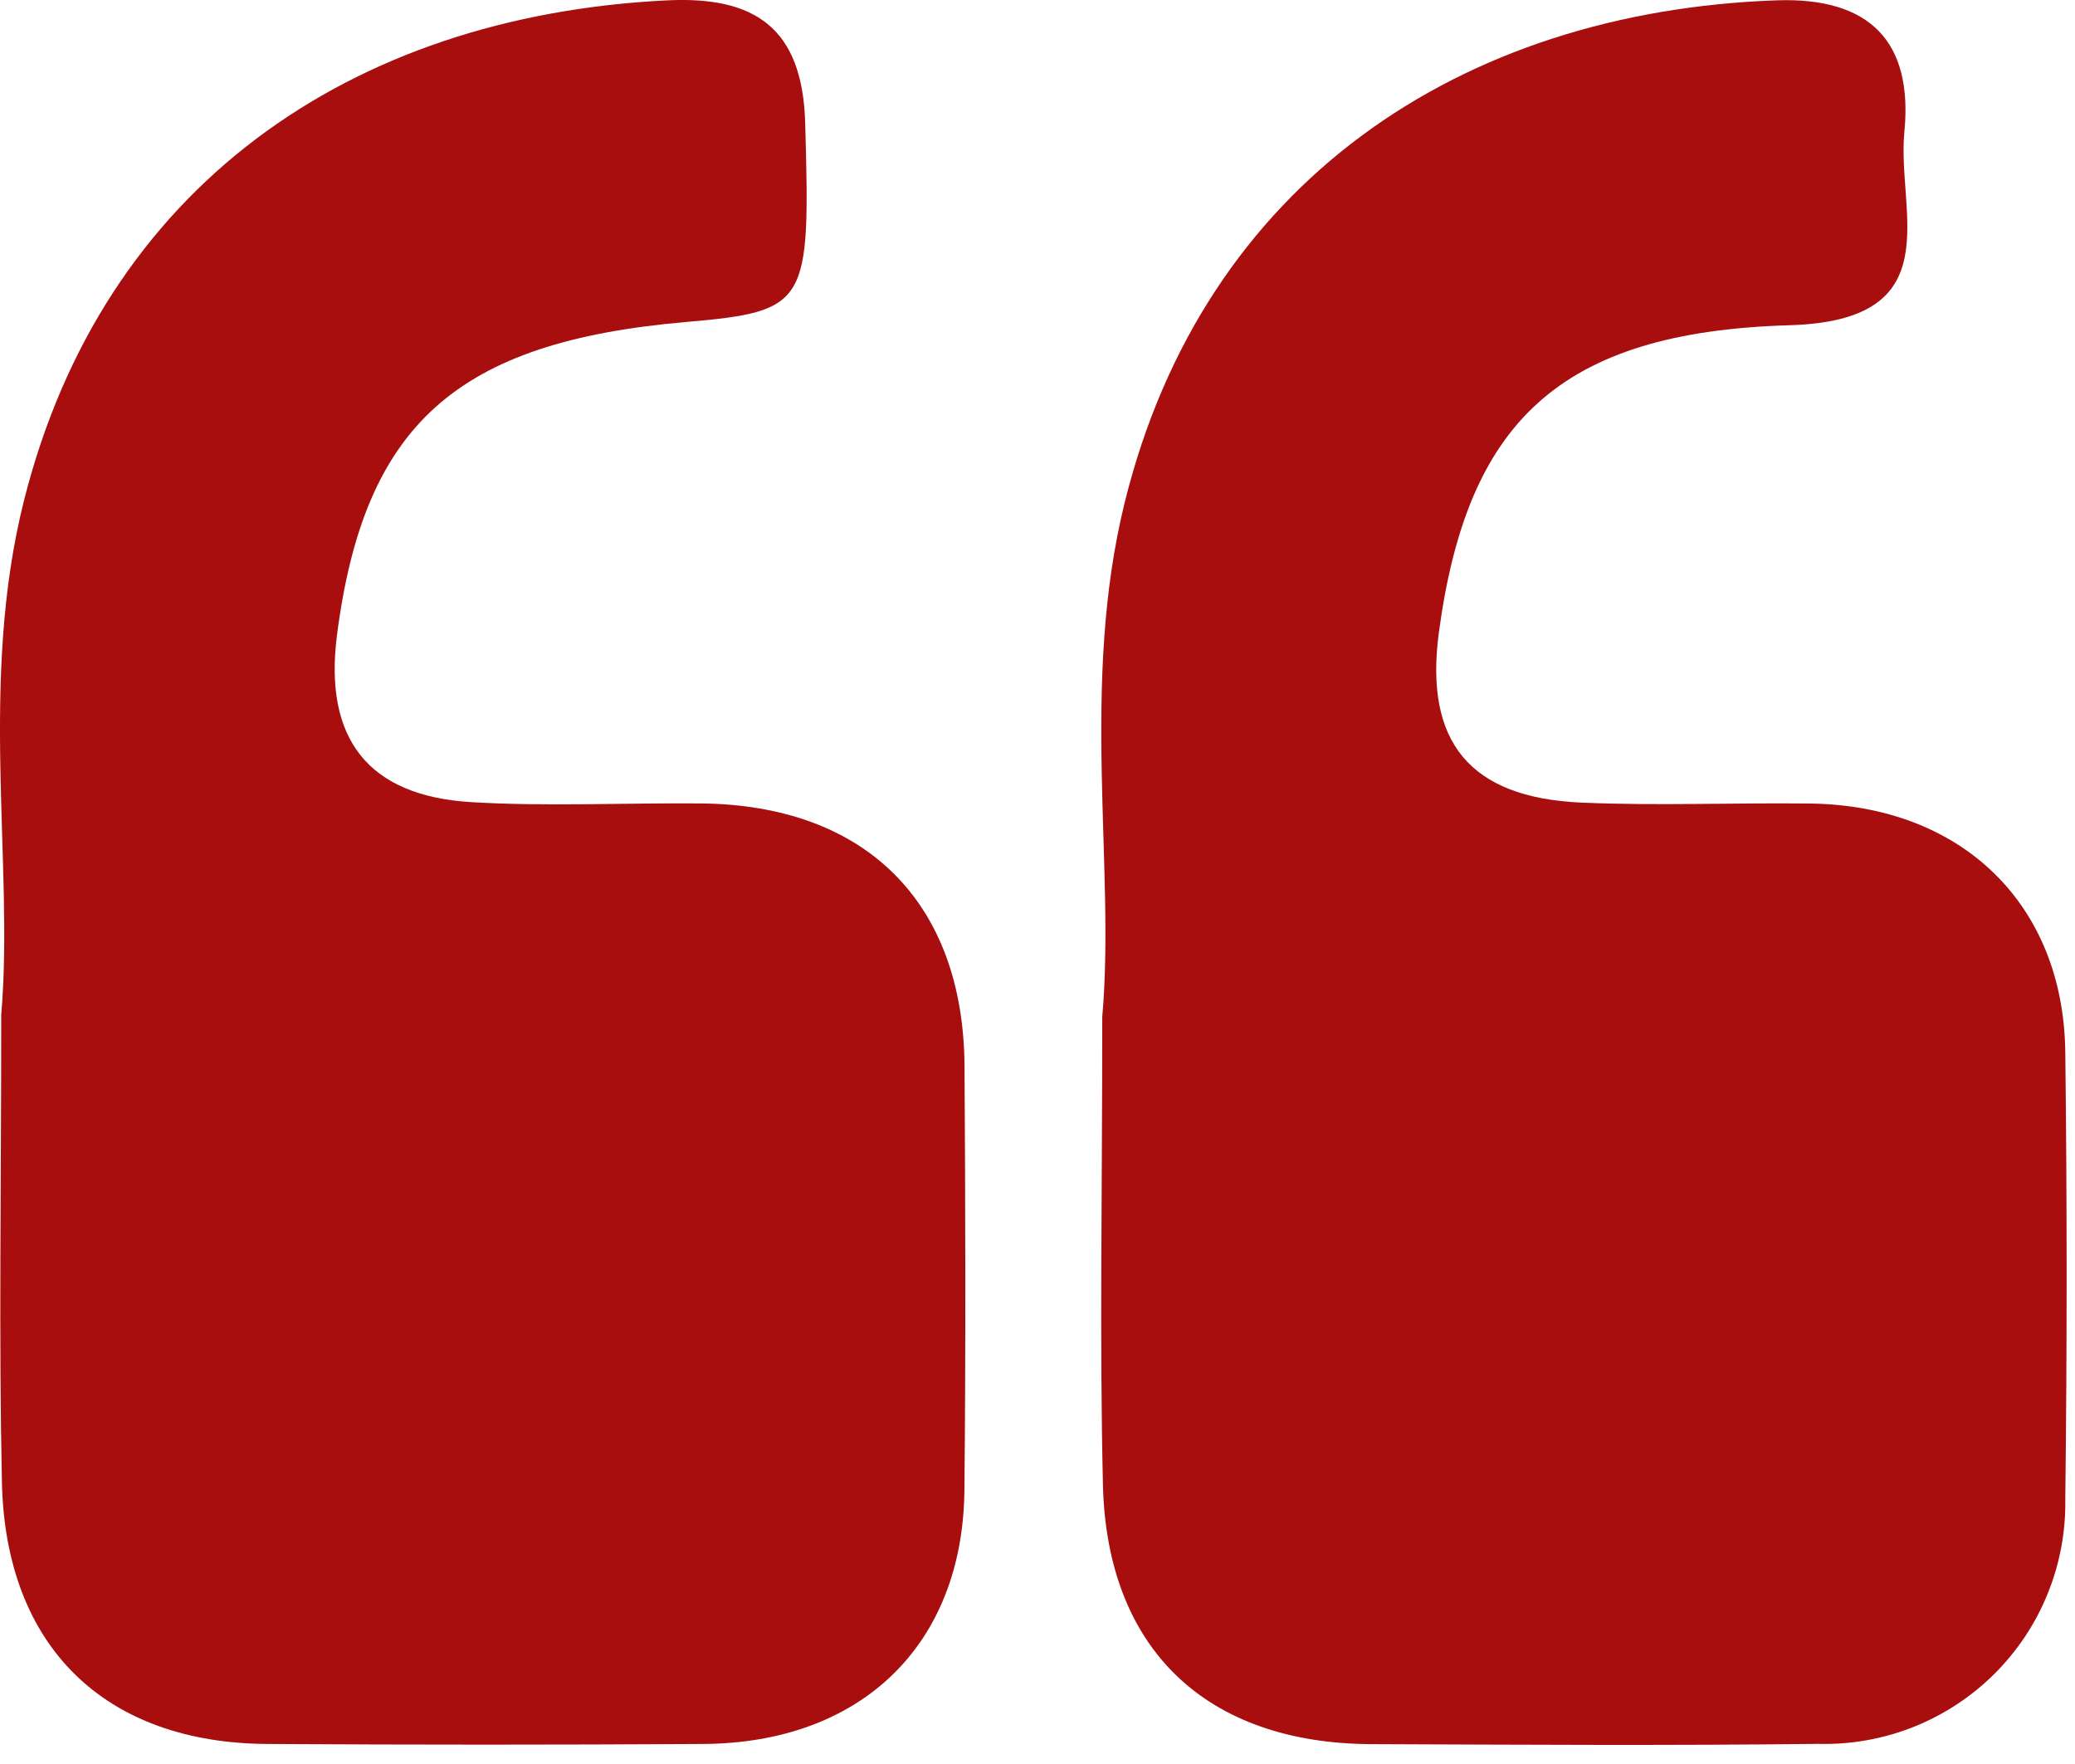 <svg width="100" height="85" viewBox="0 0 100 85" fill="none" xmlns="http://www.w3.org/2000/svg">
<g clip-path="url(#clip0)">
<path d="M0.059 48.892C0.682 41.661 -1.041 32.801 1.166 24.078C4.966 9.058 16.821 0.778 32.126 0.018C36.34 -0.191 38.676 1.301 38.805 5.936C39.049 14.645 38.966 15.004 33.058 15.516C21.992 16.474 17.544 20.466 16.24 30.608C15.602 35.577 17.723 38.357 22.723 38.653C26.391 38.87 30.082 38.682 33.764 38.714C41.707 38.784 46.434 43.469 46.483 51.376C46.526 58.186 46.545 64.997 46.478 71.805C46.405 79.256 41.517 83.987 33.892 84.035C26.897 84.078 19.904 84.078 12.91 84.035C5.064 84 0.26 79.359 0.092 71.414C-0.059 64.423 0.059 57.429 0.059 48.892Z" fill="#A80E0E"/>
<path d="M53.121 49C53.759 41.791 52.05 32.94 54.204 24.205C58.004 8.817 70.371 0.558 85.611 0.016C90.086 -0.142 92.203 1.979 91.777 6.357C91.402 10.217 94.047 15.443 86.253 15.671C75.114 15.996 70.696 20.371 69.342 30.487C68.642 35.735 70.819 38.437 76.205 38.674C79.88 38.835 83.566 38.674 87.246 38.719C94.531 38.819 99.446 43.557 99.532 50.696C99.618 57.873 99.618 65.051 99.532 72.23C99.559 73.796 99.27 75.351 98.68 76.801C98.091 78.252 97.213 79.568 96.102 80.671C94.99 81.773 93.666 82.639 92.21 83.217C90.755 83.794 89.197 84.071 87.632 84.03C80.455 84.116 73.276 84.071 66.098 84.043C58.149 84.013 53.342 79.48 53.154 71.549C52.99 64.555 53.121 57.558 53.121 49Z" fill="#A80E0E"/>
</g>
<defs>
<clipPath id="clip0">
<rect width="99.601" height="84.076" fill="white"/>
</clipPath>
</defs>
</svg>

